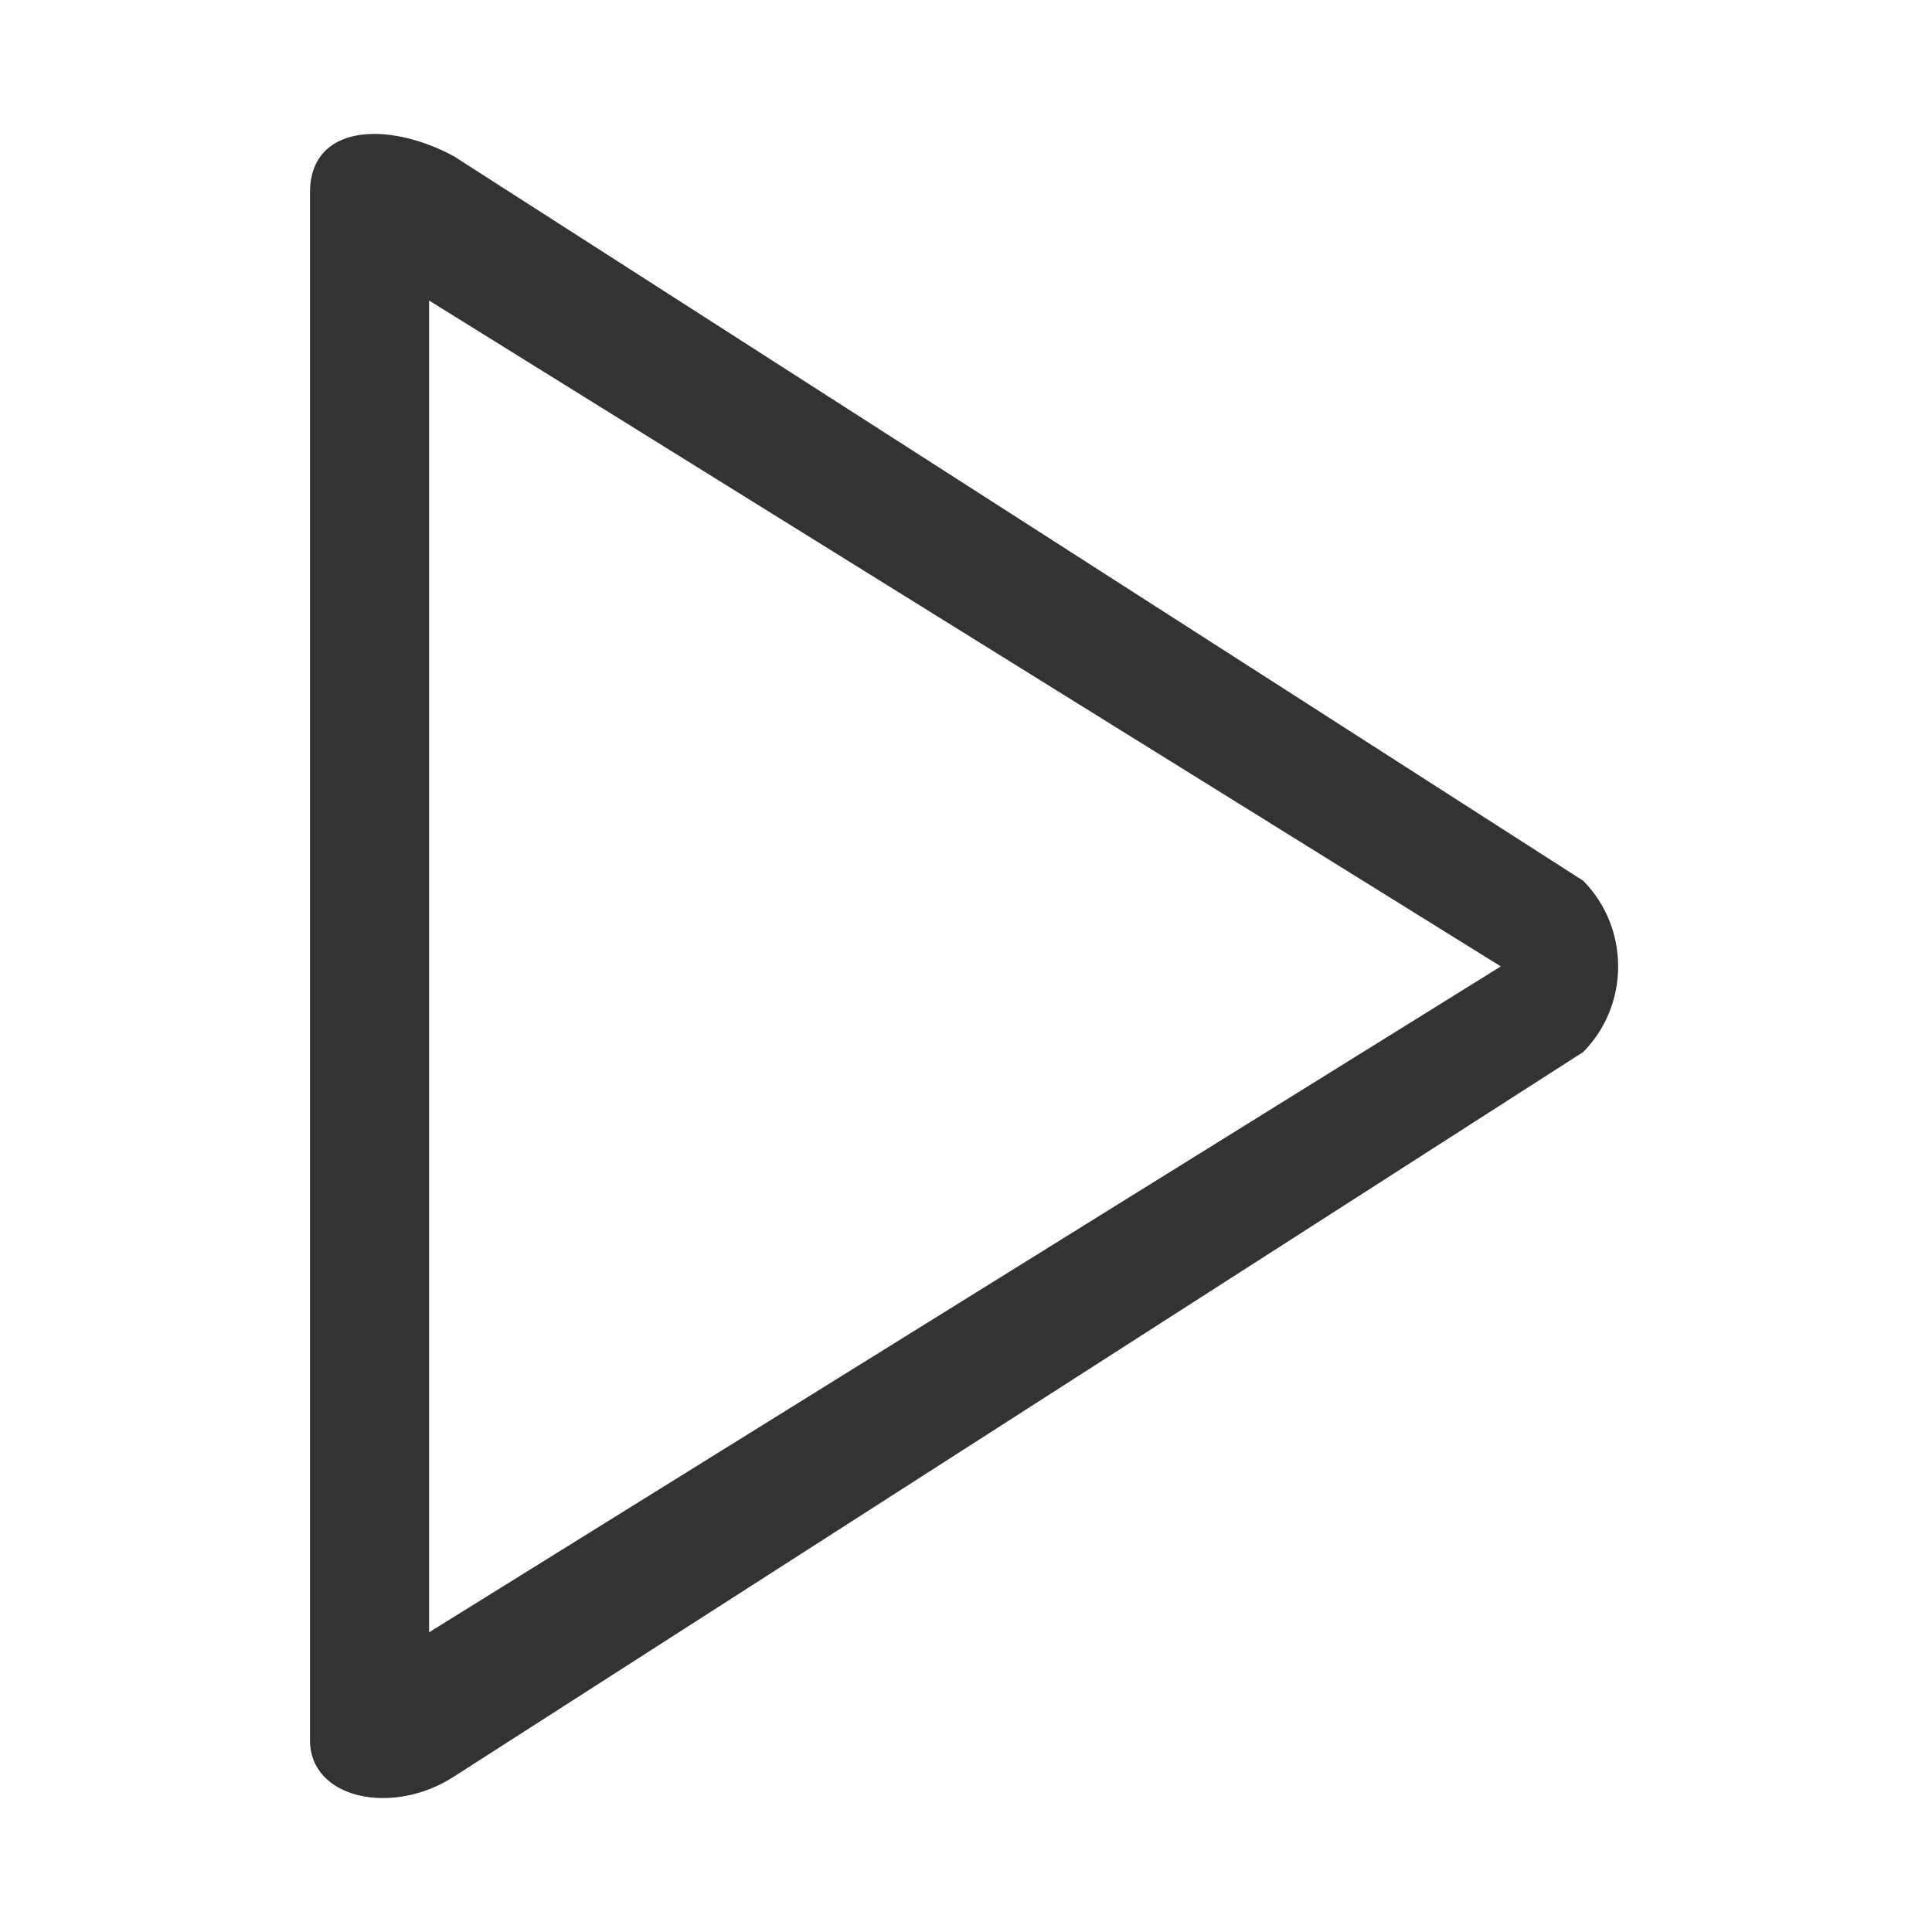 <?xml version="1.0" standalone="no"?><!DOCTYPE svg PUBLIC "-//W3C//DTD SVG 1.1//EN" "http://www.w3.org/Graphics/SVG/1.1/DTD/svg11.dtd"><svg class="icon" width="200px" height="200.00px" viewBox="0 0 1024 1024" version="1.1" xmlns="http://www.w3.org/2000/svg"><path fill="#333333" d="M839.165 557.578 240.502 941.694c-32.56 21.048-76.199 11.693-76.199-19.265L164.304 102.006c0-35.898 40.684-38.283 76.199-19.233L839.165 466.843C863.815 491.907 863.815 532.529 839.165 557.578zM227.423 865.16l568.042-352.942L227.423 159.291C227.423 215.622 227.423 850.389 227.423 865.16z" /></svg>